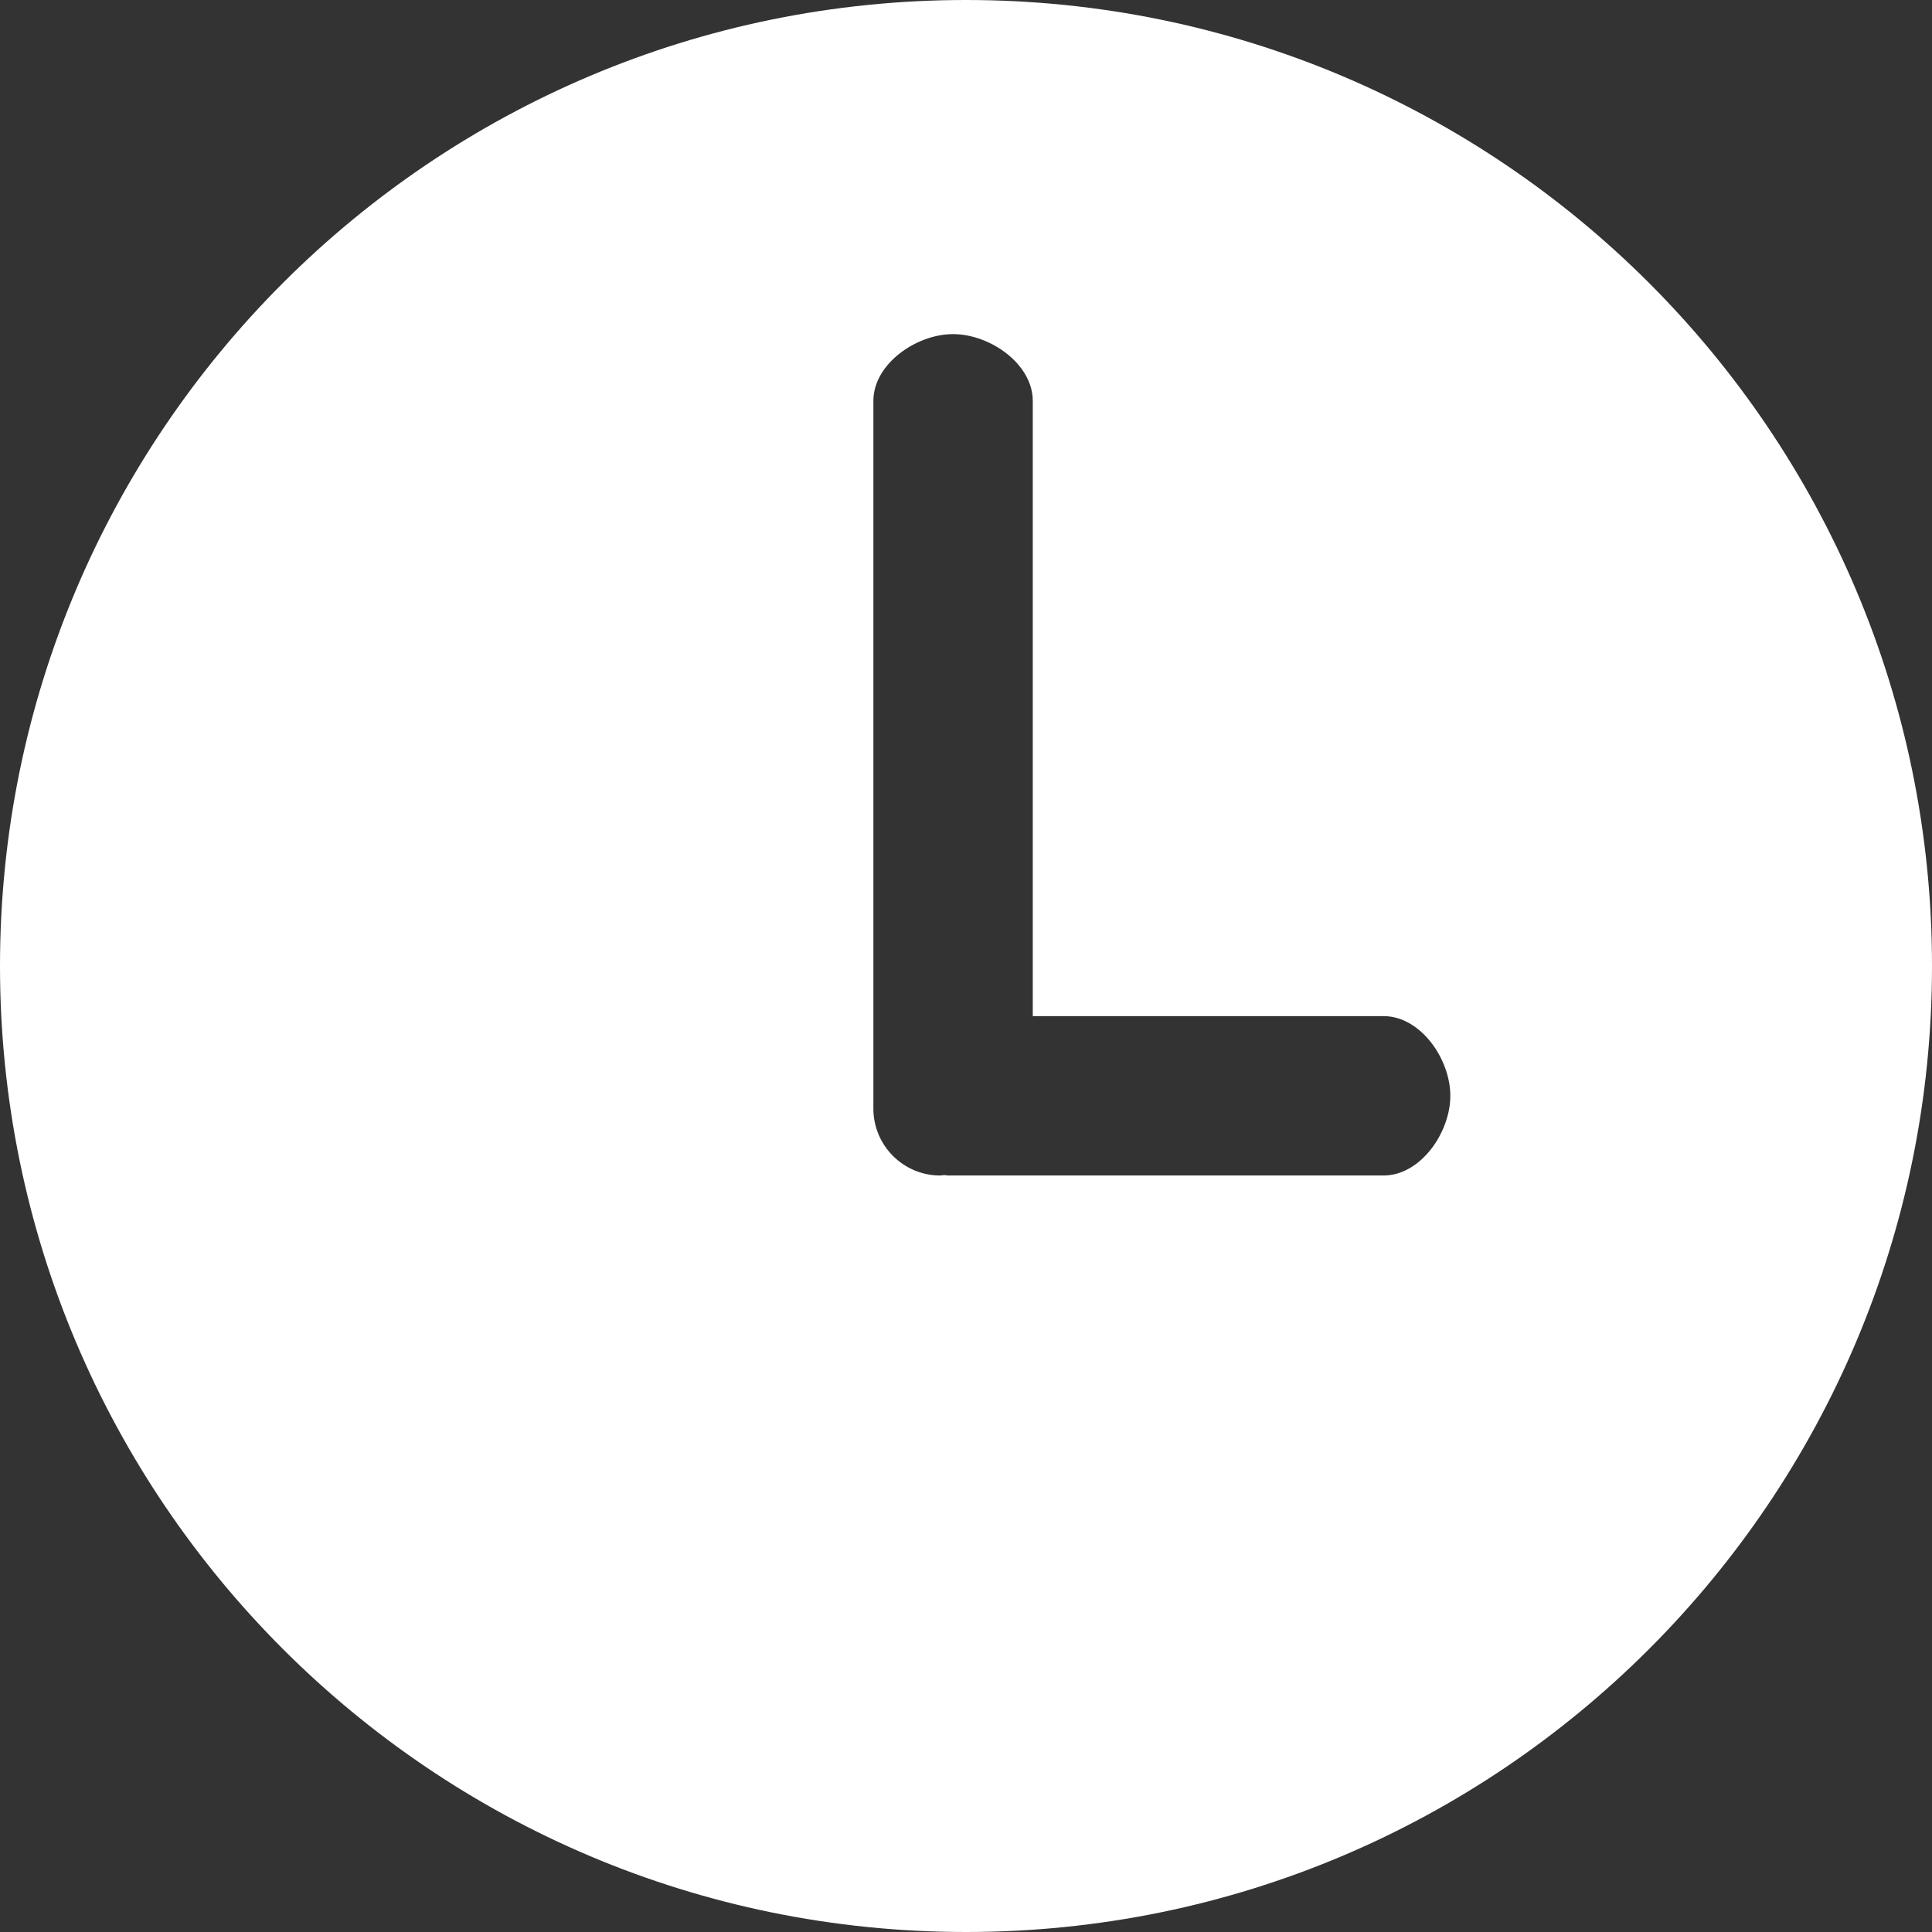 <svg xmlns="http://www.w3.org/2000/svg" xmlns:xlink="http://www.w3.org/1999/xlink" preserveAspectRatio="xMidYMid" width="16" height="16" viewBox="0 0 16 16">
  <rect x="0" y="0" width="16" height="16" fill="#333333" stroke="none"/>
  <defs>
    <style>
      .cls-1 {
        fill: #fff;
        fill-rule: evenodd;
      }
    </style>
  </defs>
  <path d="M8.000,-0.000 C3.582,-0.000 -0.000,3.582 -0.000,8.000 C-0.000,12.418 3.582,16.000 8.000,16.000 C12.418,16.000 16.000,12.418 16.000,8.000 C16.000,3.582 12.418,-0.000 8.000,-0.000 ZM11.458,9.735 L7.853,9.735 C7.842,9.735 7.831,9.732 7.820,9.731 C7.809,9.732 7.798,9.735 7.786,9.735 C7.481,9.735 7.233,9.487 7.233,9.181 L7.233,3.320 C7.233,3.014 7.588,2.767 7.893,2.767 C8.199,2.767 8.553,3.014 8.553,3.320 L8.553,8.415 L11.458,8.415 C11.764,8.415 12.011,8.769 12.011,9.075 C12.011,9.380 11.764,9.735 11.458,9.735 Z" class="cls-1"/>
</svg>
